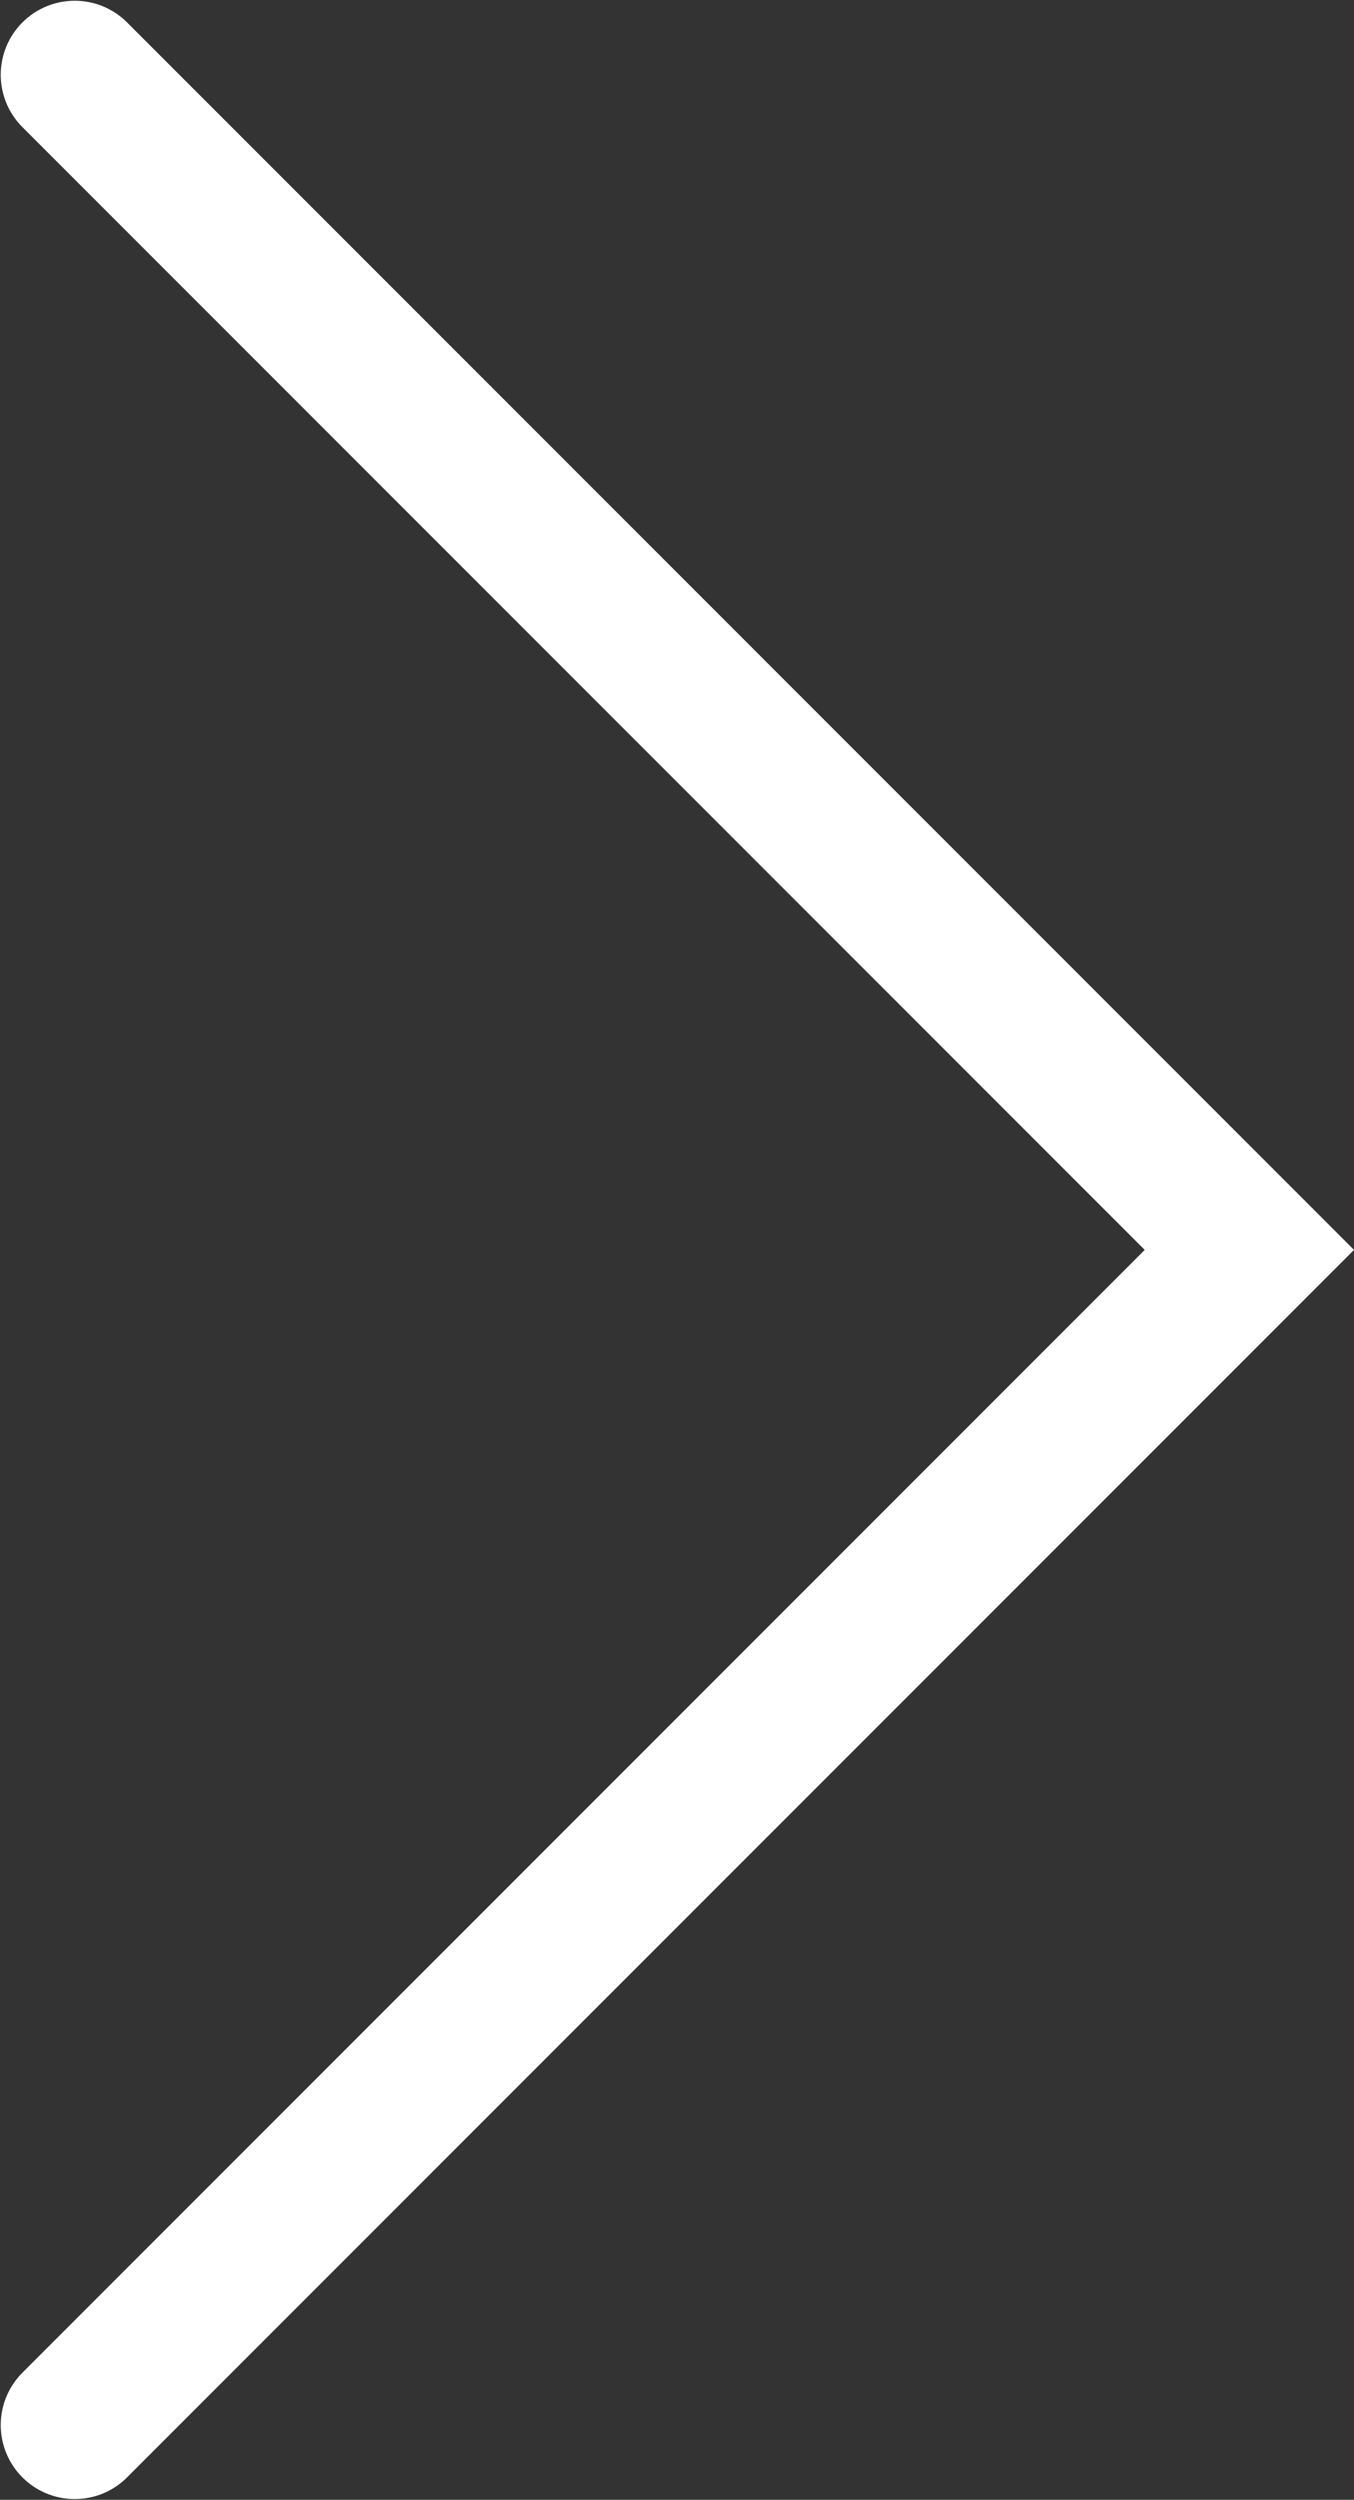 <?xml version="1.0" encoding="UTF-8" standalone="no"?>
<svg
   xmlns:dc="http://purl.org/dc/elements/1.1/"
   xmlns:cc="http://creativecommons.org/ns#"
   xmlns:rdf="http://www.w3.org/1999/02/22-rdf-syntax-ns#"
   xmlns:svg="http://www.w3.org/2000/svg"
   xmlns="http://www.w3.org/2000/svg"
   xmlns:sodipodi="http://sodipodi.sourceforge.net/DTD/sodipodi-0.dtd"
   xmlns:inkscape="http://www.inkscape.org/namespaces/inkscape"
   id="svg822"
   version="1.1"
   viewBox="0 0 18.299 33.77"
   height="33.77mm"
   width="18.299mm"
   sodipodi:docname="breadcrumbarrow.svg"
   inkscape:version="0.92.5 (2060ec1f9f, 2020-04-08)">
  <rect x="0" y="0" width="18.299" height="33.77" fill="#333333" stroke="none"/>
  <sodipodi:namedview
     pagecolor="#ffffff"
     bordercolor="#666666"
     borderopacity="1"
     objecttolerance="10"
     gridtolerance="10"
     guidetolerance="10"
     inkscape:pageopacity="0"
     inkscape:pageshadow="2"
     inkscape:window-width="2400"
     inkscape:window-height="1284"
     id="namedview7"
     showgrid="true"
     inkscape:zoom="1.5984725"
     inkscape:cx="-120.44456"
     inkscape:cy="58.017279"
     inkscape:window-x="2391"
     inkscape:window-y="-9"
     inkscape:window-maximized="1"
     inkscape:current-layer="layer1"
     fit-margin-top="0"
     fit-margin-left="0"
     fit-margin-right="0"
     fit-margin-bottom="0">
    <inkscape:grid
       type="xygrid"
       id="grid814"
       originx="-1.636"
       originy="-1.636" />
  </sodipodi:namedview>
  <defs
     id="defs816" />
  <g
     transform="translate(-37.668,-122.376)"
     id="layer1">
    <path
       id="path1372"
       d="M 38.678,155.136 54.553,139.261 38.678,123.386"
       style="fill:none;fill-rule:evenodd;stroke:#ffffff;stroke-width:2;stroke-linecap:round;stroke-linejoin:miter;stroke-miterlimit:4;stroke-dasharray:none;stroke-opacity:1"
       inkscape:connector-curvature="0"
       sodipodi:nodetypes="ccc" />
  </g>
</svg>
